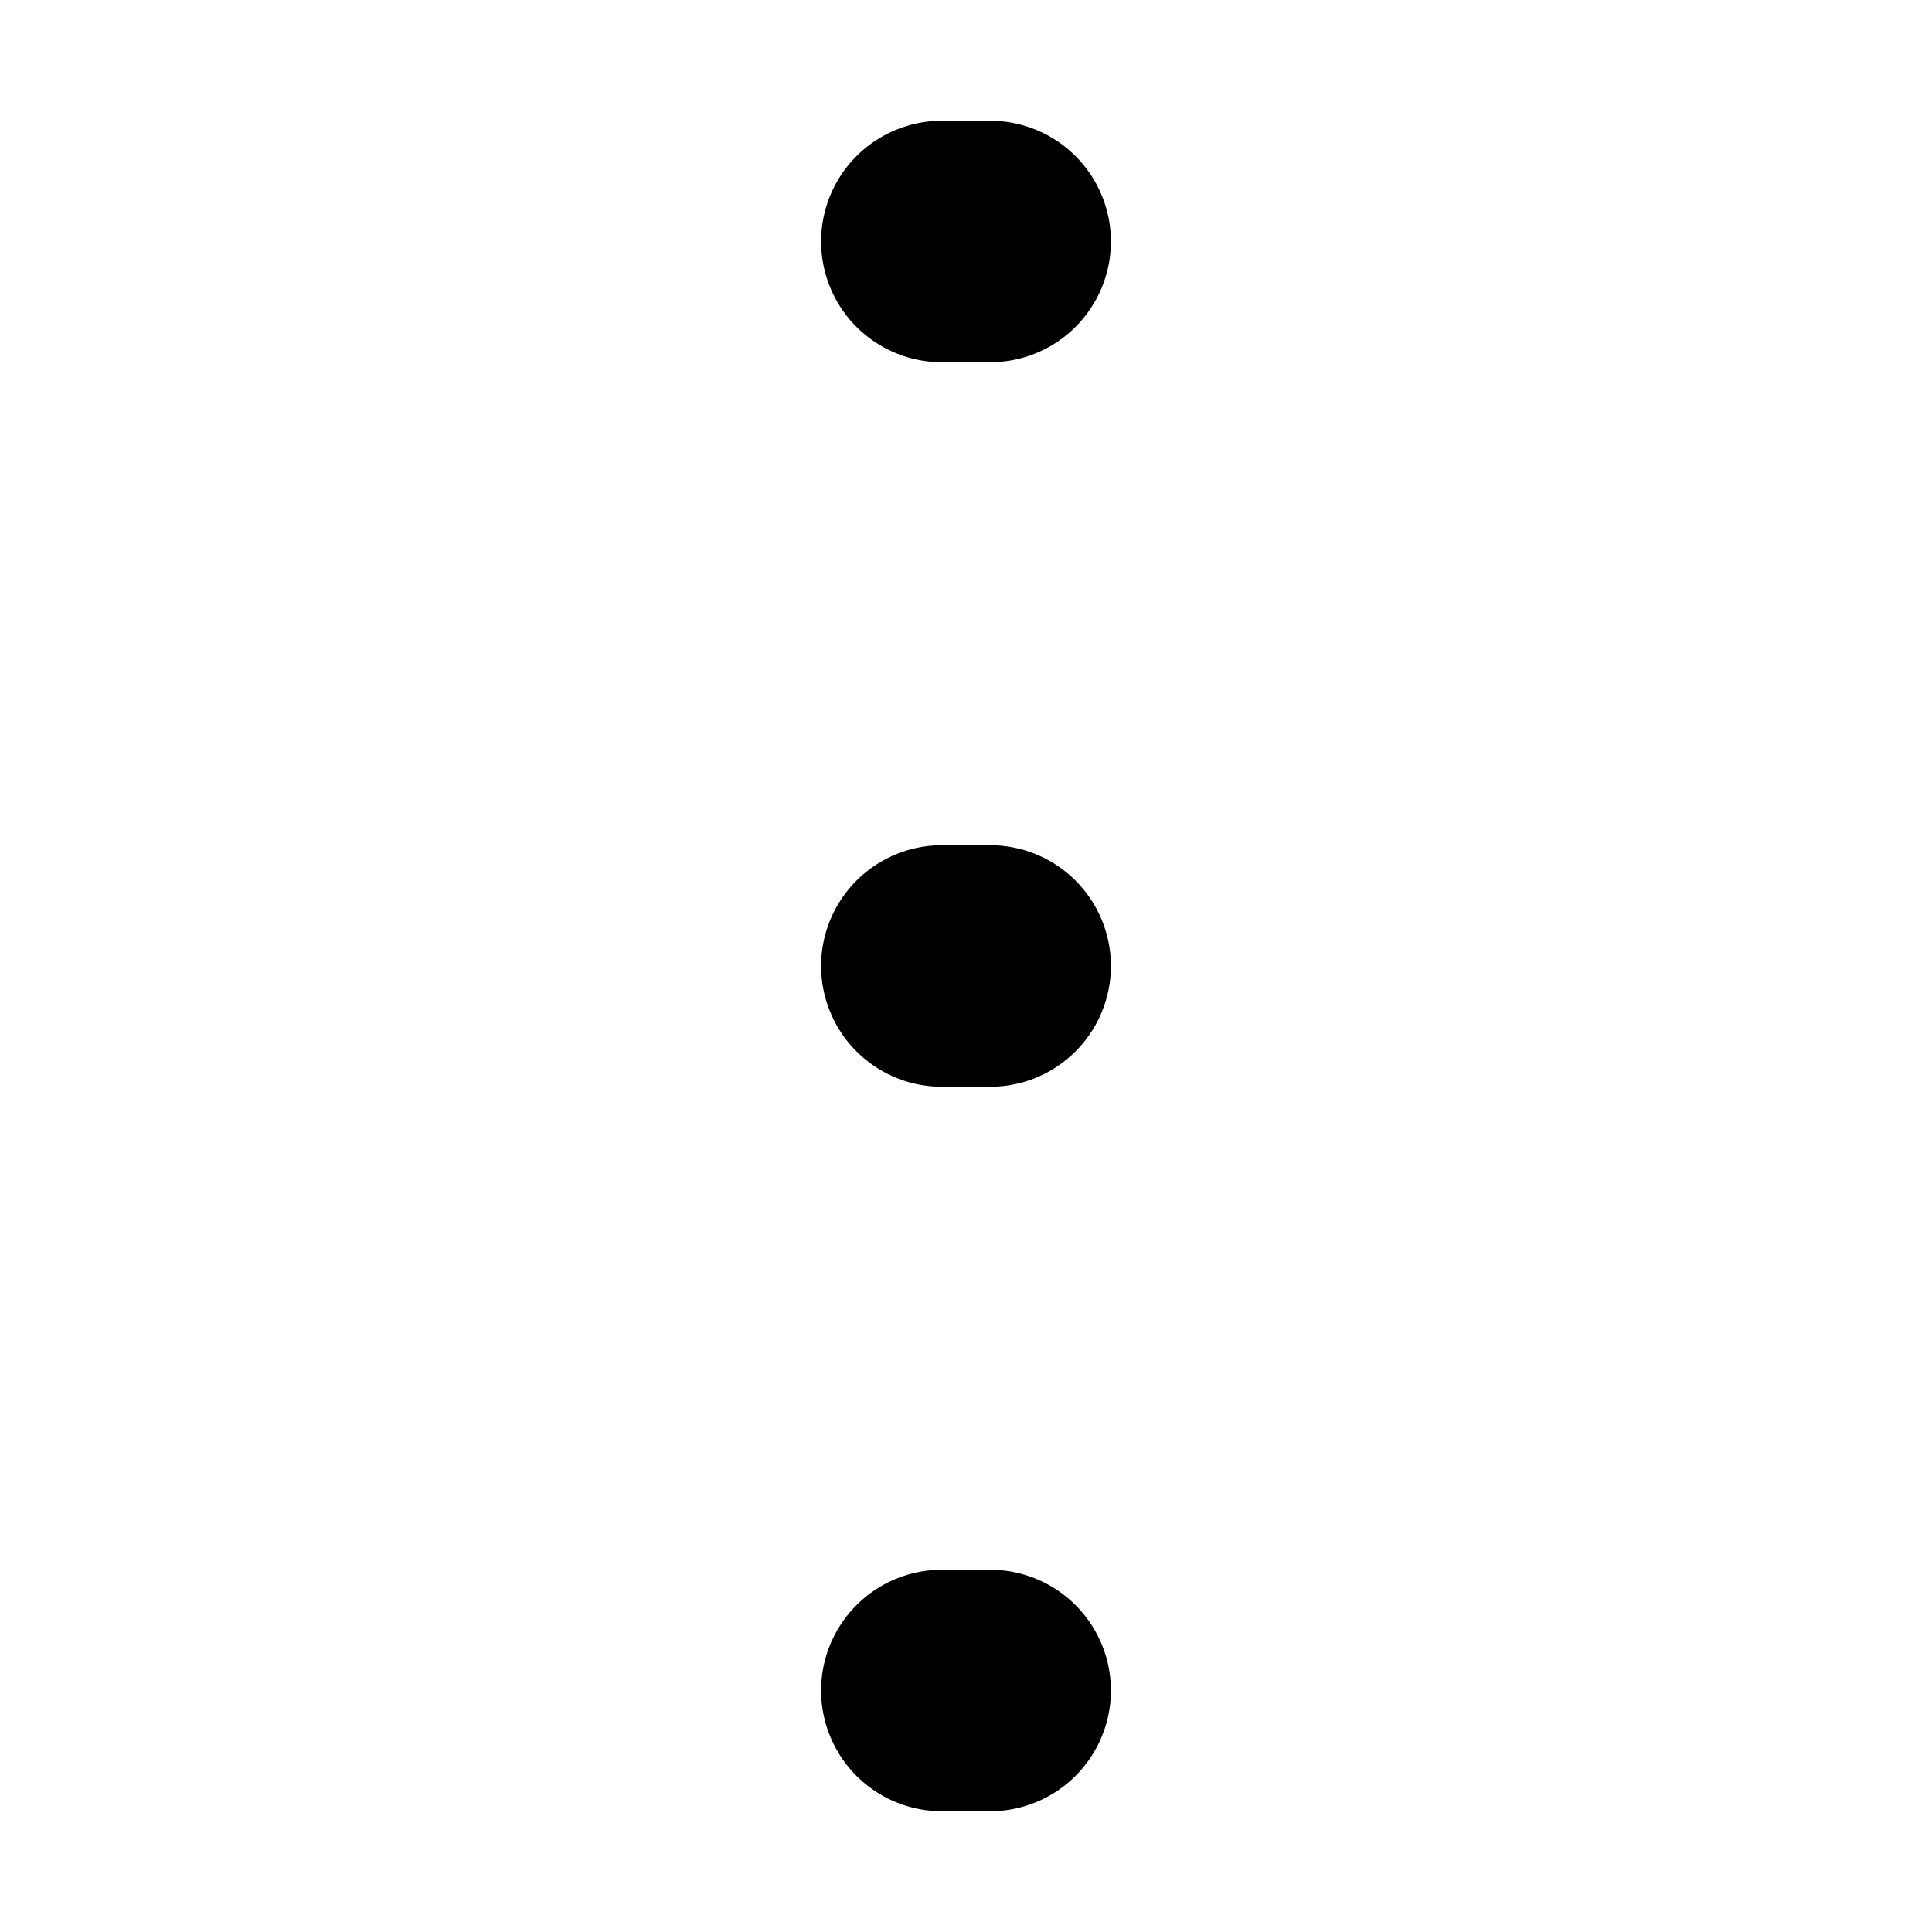 <svg width="16" height="16" viewBox="0 0 16 16" fill="none" xmlns="http://www.w3.org/2000/svg">
<path d="M7.8 2H8.2" stroke="currentColor" stroke-width="2" stroke-miterlimit="10" stroke-linecap="round" stroke-linejoin="round"/>
<path d="M7.8 8H8.2" stroke="currentColor" stroke-width="2" stroke-miterlimit="10" stroke-linecap="round" stroke-linejoin="round"/>
<path d="M7.8 14H8.2" stroke="currentColor" stroke-width="2" stroke-miterlimit="10" stroke-linecap="round" stroke-linejoin="round"/>
</svg>
